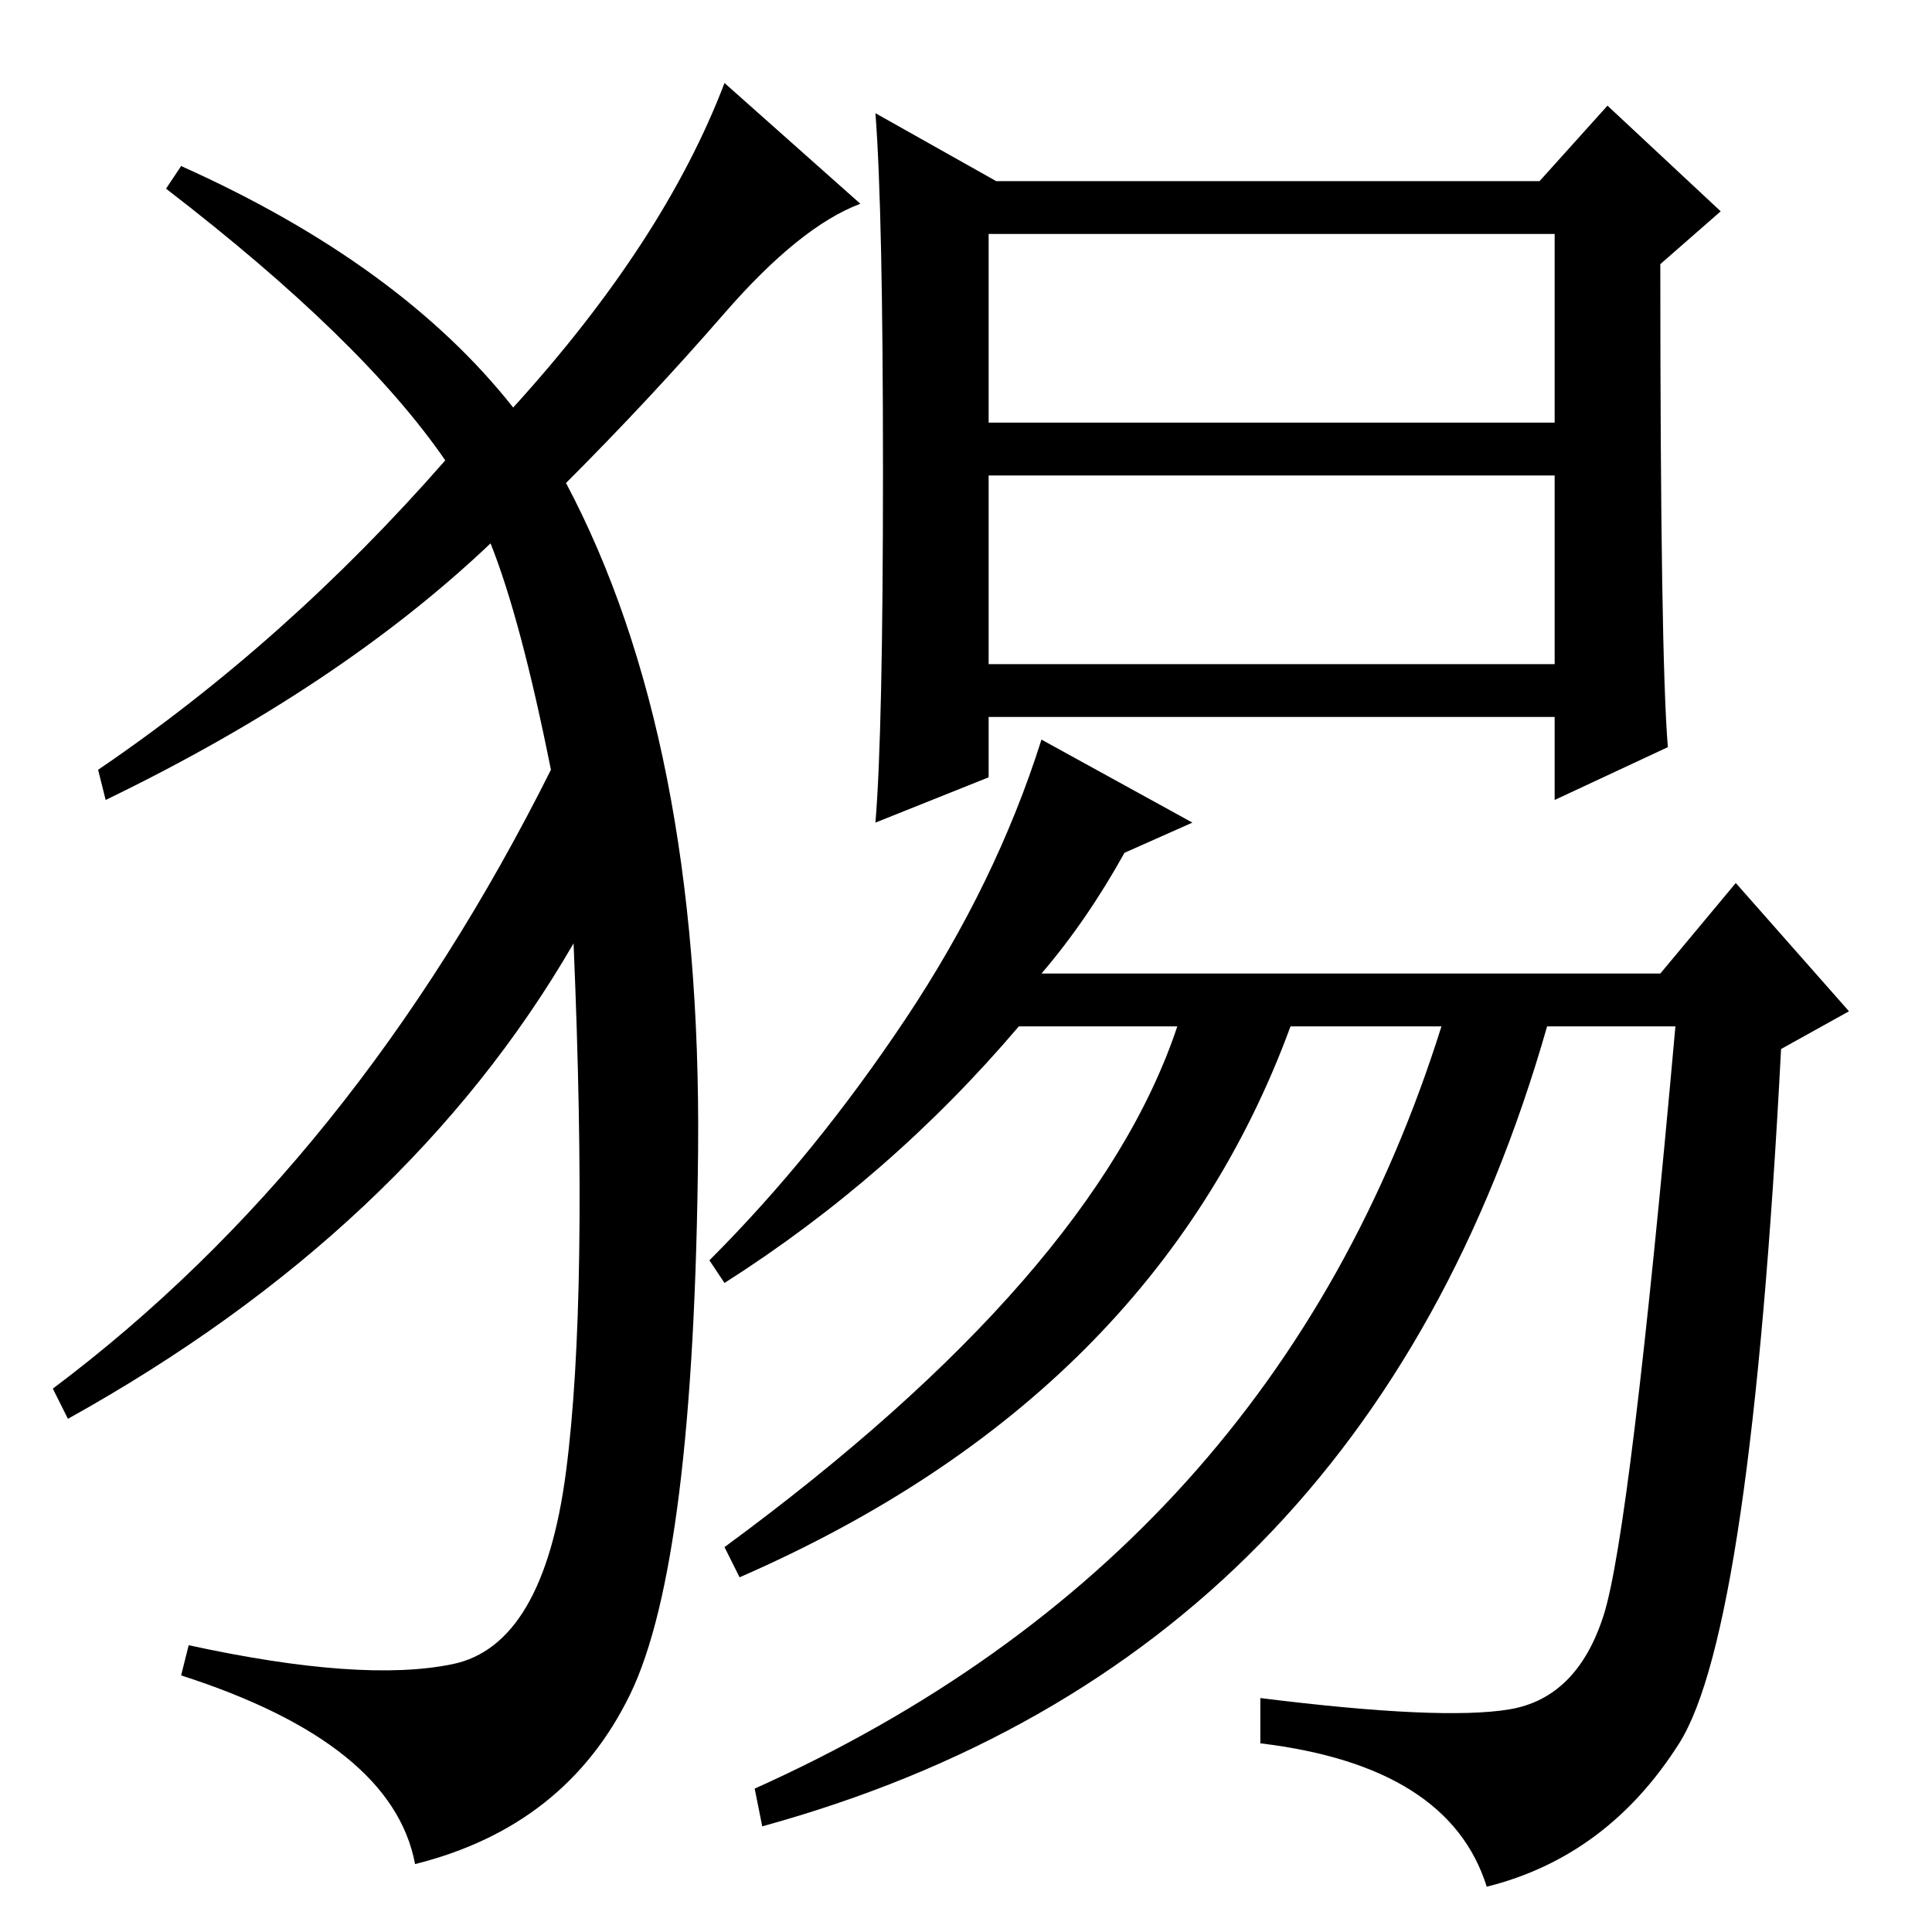 <?xml version="1.0" standalone="no"?>
<!DOCTYPE svg PUBLIC "-//W3C//DTD SVG 1.1//EN" "http://www.w3.org/Graphics/SVG/1.1/DTD/svg11.dtd" >
<svg xmlns="http://www.w3.org/2000/svg" xmlns:xlink="http://www.w3.org/1999/xlink" version="1.1" viewBox="0 -36 256 256">
  <g transform="matrix(1 0 0 -1 0 220)">
   <path fill="currentColor"
d="M117 193.5q0 34.5 -1 47.5l16 -9h72l9 10l15 -14l-8 -7q0 -52 1 -64l-15 -7v11h-75v-8l-15 -6q1 12 1 46.5zM138 127h82l10 12l15 -17l-9 -5q-4 -77 -13.5 -92t-25.5 -19q-5 16 -30 19v6q24 -3 33 -1.5t12.5 12.5t9.5 78h-17q-24 -84 -104 -106l-1 5q69 31 91 101h-20
q-18 -49 -73 -73l-2 4q49 36 60 69h-21q-17 -20 -39 -34l-2 3q14 14 26 32t18 37l20 -11l-9 -4q-5 -9 -11 -16zM131 200h75v25h-75v-25zM131 168h75v25h-75v-25zM68 202q20 22 28 43l18 -16q-8 -3 -18 -14.5t-21 -22.5q18 -34 17.5 -88.5t-9 -72t-28.5 -22.5q-3 16 -31 25
l1 4q23 -5 35 -2.5t15 25.5t1 70q-22 -38 -67 -63l-2 4q40 30 66 82q-4 20 -8 30q-20 -19 -51 -34l-1 4q25 17 46 41q-11 16 -37 36l2 3q29 -13 44 -32z" />
  </g>

</svg>
